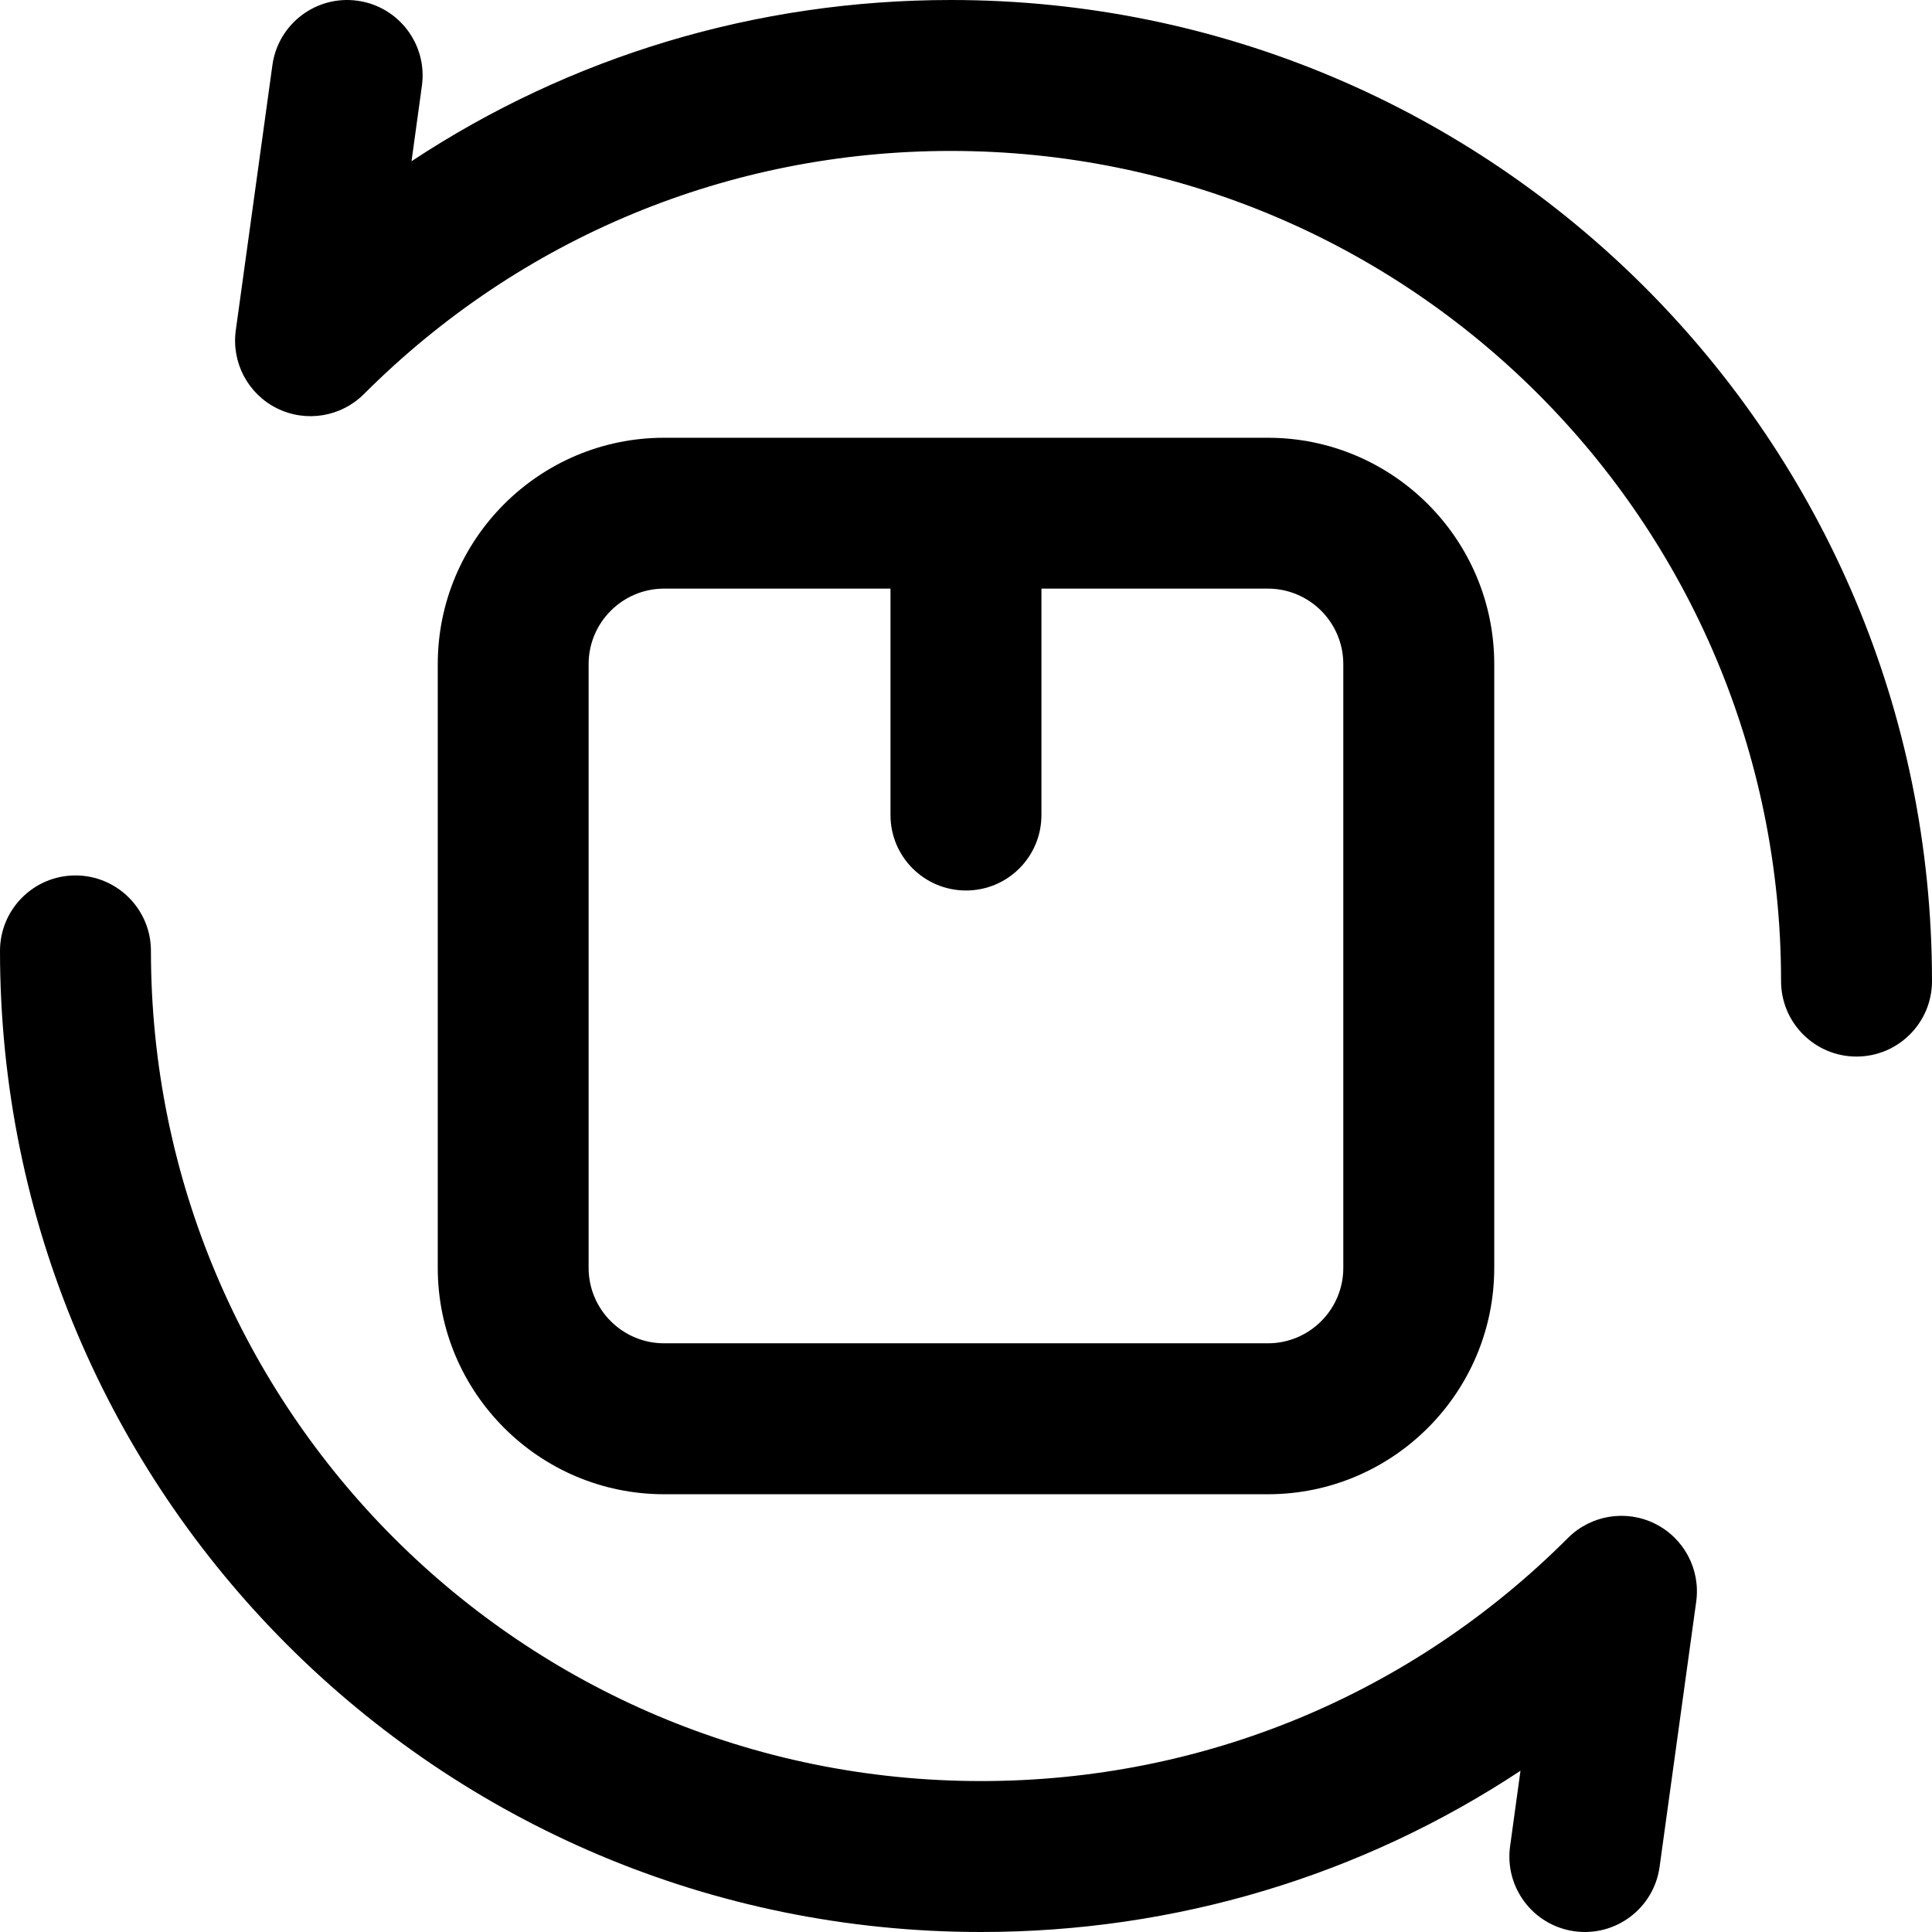 <svg width="24" height="24" viewBox="0 0 24 24" fill="none" xmlns="http://www.w3.org/2000/svg">
<g clip-path="url(#clip0_107_2358)">
<path d="M11.812 0C9.394 0 7.084 0.7 5.112 2.003L5.241 1.066C5.312 0.553 4.954 0.08 4.441 0.009C3.928 -0.062 3.455 0.296 3.384 0.809L2.929 4.104C2.874 4.503 3.08 4.893 3.44 5.072C3.801 5.251 4.236 5.18 4.52 4.896C6.468 2.948 9.058 1.875 11.812 1.875C17.512 1.875 22.125 6.487 22.125 12.188C22.125 12.705 22.544 13.125 23.062 13.125C23.58 13.125 24 12.705 24 12.188C24 5.452 18.549 0 11.812 0Z" fill="black"/>
<path d="M20.559 18.928C20.199 18.749 19.764 18.82 19.479 19.104C17.532 21.052 14.942 22.125 12.187 22.125C6.488 22.125 1.875 17.512 1.875 11.812C1.875 11.295 1.455 10.875 0.937 10.875C0.42 10.875 0 11.295 0 11.812C0 18.548 5.451 24 12.187 24C14.605 24 16.916 23.3 18.888 21.997L18.759 22.934C18.688 23.447 19.046 23.92 19.559 23.991C20.072 24.062 20.545 23.704 20.616 23.191L21.071 19.896C21.126 19.497 20.92 19.107 20.559 18.928Z" fill="black"/>
<path d="M15.75 18.562C17.301 18.562 18.562 17.301 18.562 15.75V8.25C18.562 6.699 17.301 5.438 15.75 5.438H8.25C6.699 5.438 5.438 6.699 5.438 8.25V15.75C5.438 17.301 6.699 18.562 8.25 18.562H15.75ZM7.312 15.75V8.25C7.312 7.733 7.733 7.312 8.25 7.312H11.062V10.125C11.062 10.643 11.482 11.062 12 11.062C12.518 11.062 12.937 10.643 12.937 10.125V7.312H15.75C16.267 7.312 16.687 7.733 16.687 8.25V15.75C16.687 16.267 16.267 16.687 15.75 16.687H8.25C7.733 16.687 7.312 16.267 7.312 15.75Z" fill="black"/>
</g>
<defs>
<clipPath id="clip0_107_2358">
<rect width="24" height="24" fill="white"/>
</clipPath>
</defs>
</svg>

